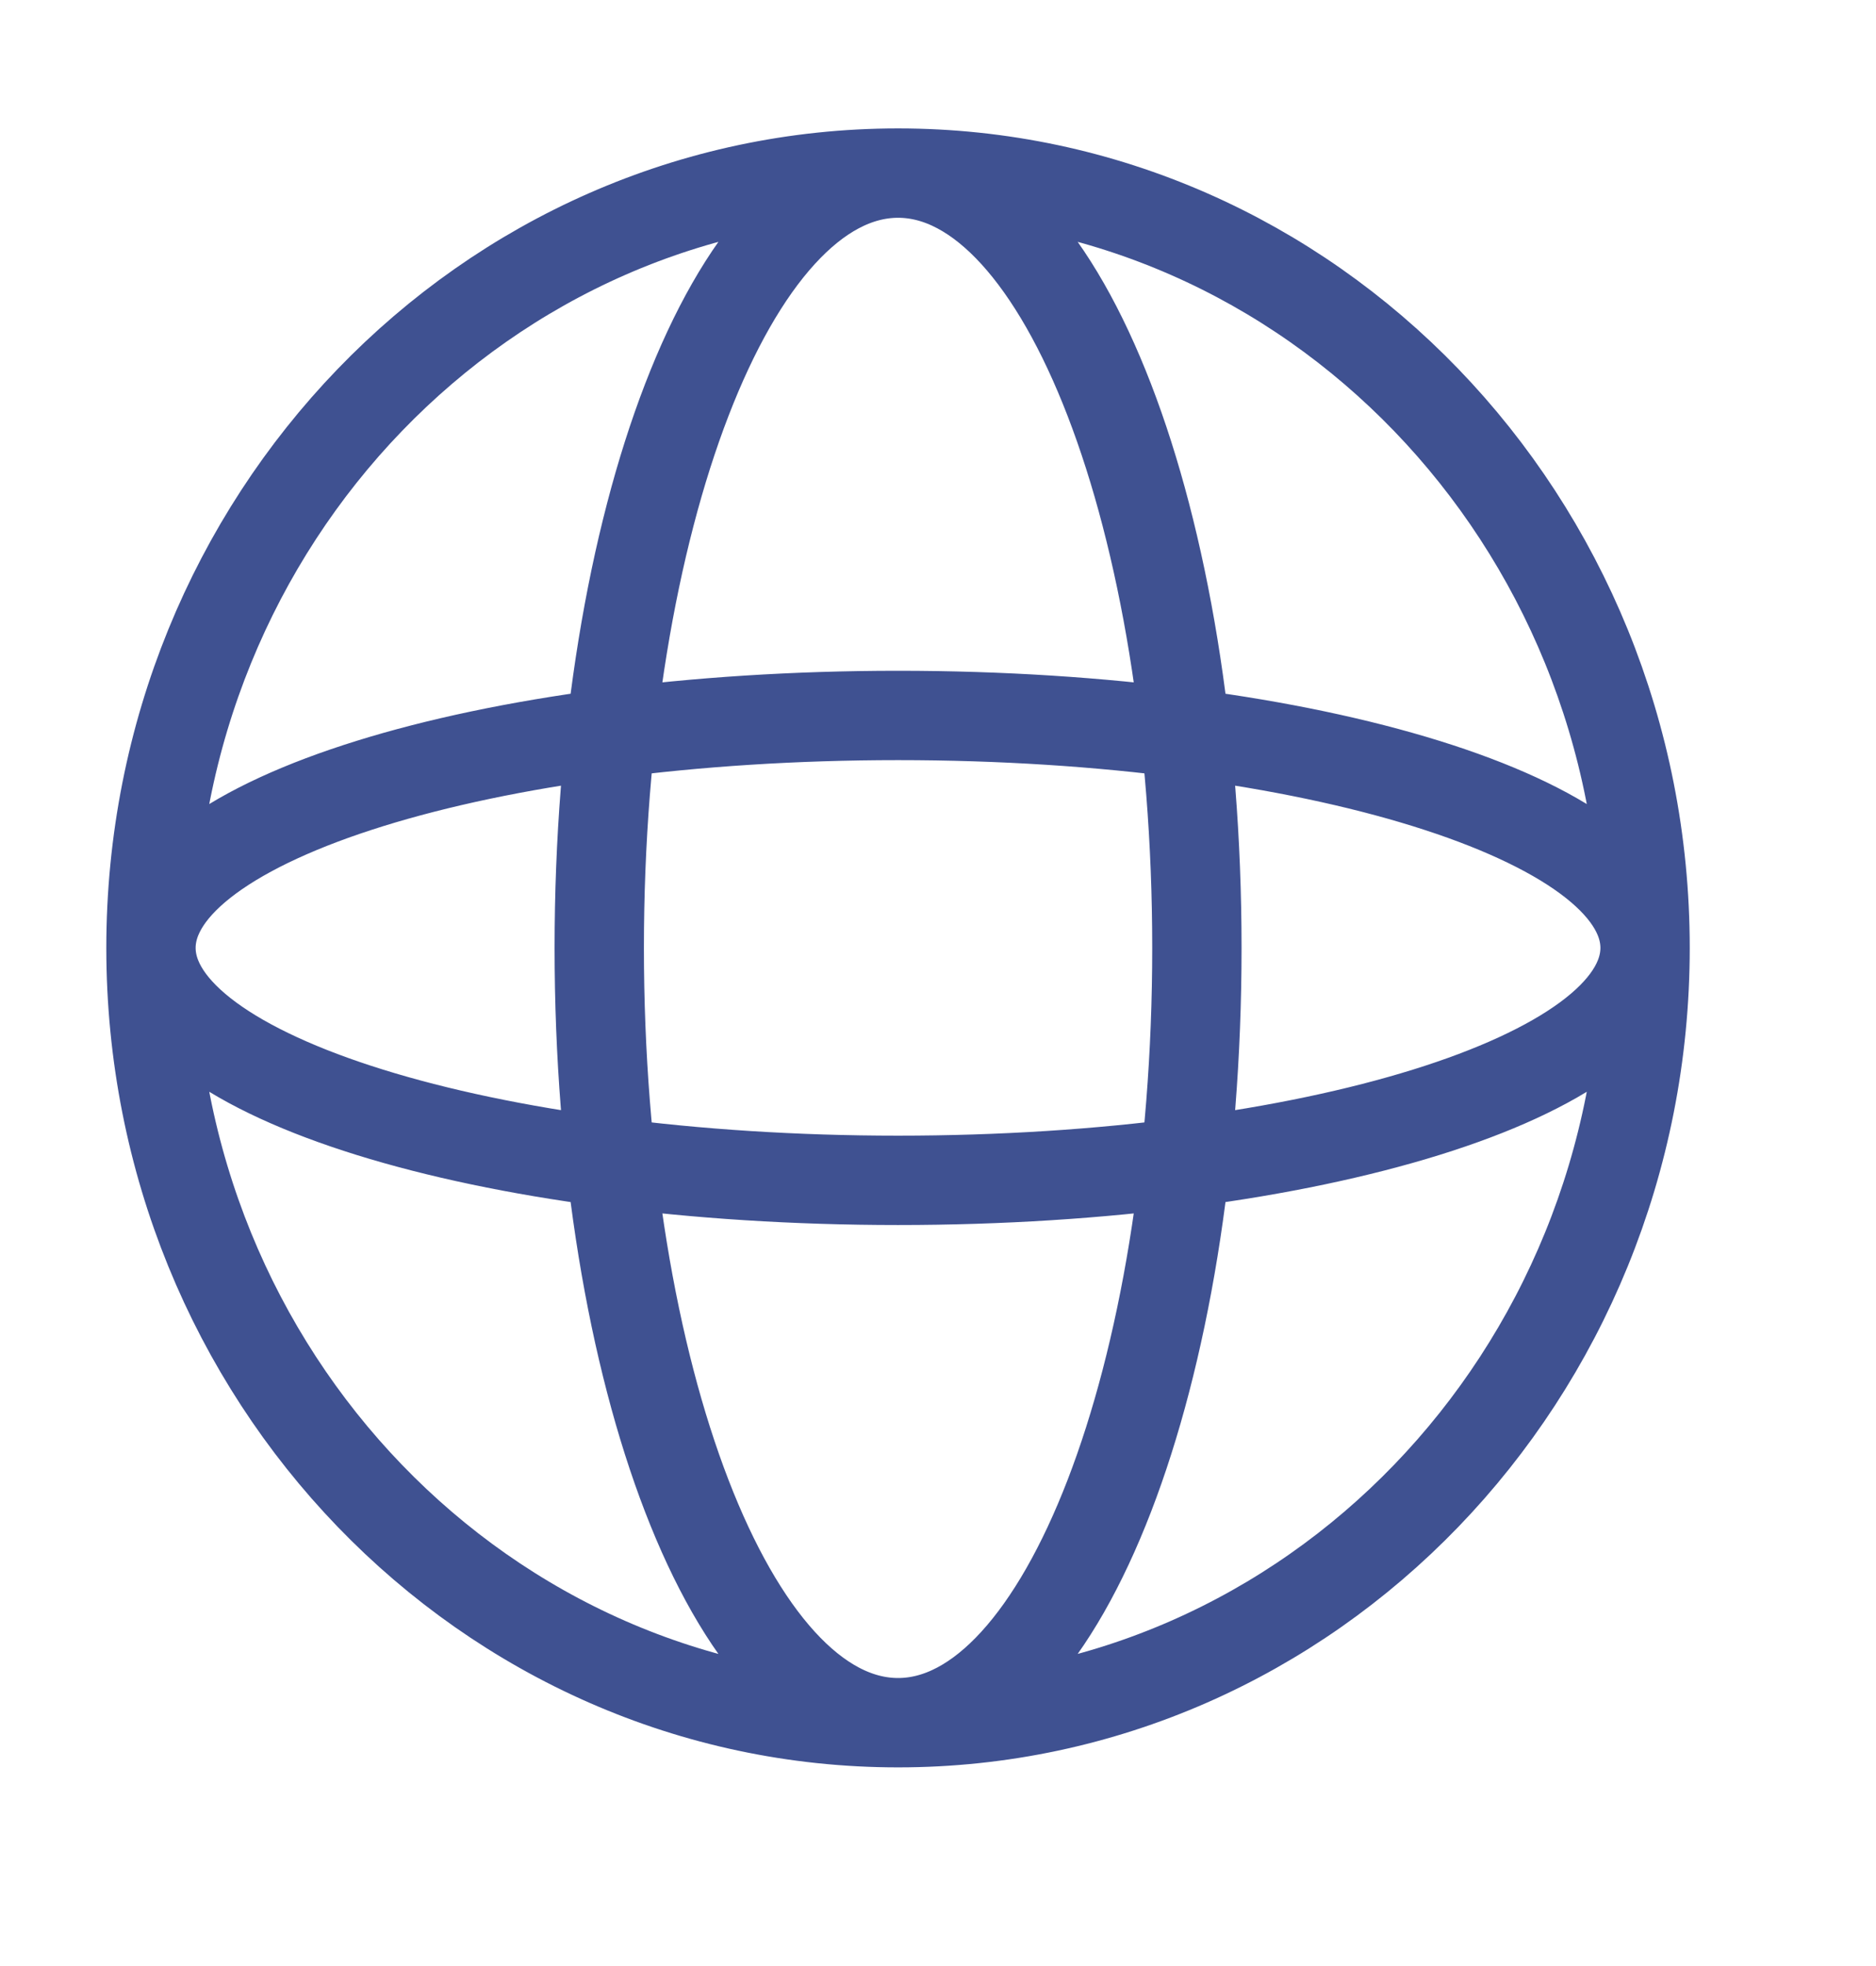 <svg width="21" height="22" viewBox="0 0 21 22" fill="none" xmlns="http://www.w3.org/2000/svg">
<path d="M18.415 10.607C18.415 15.396 14.671 19.277 10.053 19.277M18.415 10.607C18.415 5.819 14.671 1.937 10.053 1.937M18.415 10.607C18.415 9.171 14.671 8.006 10.053 8.006C5.434 8.006 1.69 9.171 1.69 10.607M18.415 10.607C18.415 12.044 14.671 13.208 10.053 13.208C5.434 13.208 1.69 12.044 1.69 10.607M10.053 19.277C5.434 19.277 1.69 15.396 1.69 10.607M10.053 19.277C11.9 19.277 13.398 15.396 13.398 10.607C13.398 5.819 11.9 1.937 10.053 1.937M10.053 19.277C8.205 19.277 6.708 15.396 6.708 10.607C6.708 5.819 8.205 1.937 10.053 1.937M1.69 10.607C1.69 5.819 5.434 1.937 10.053 1.937" stroke="#3F5191"/>
</svg>

